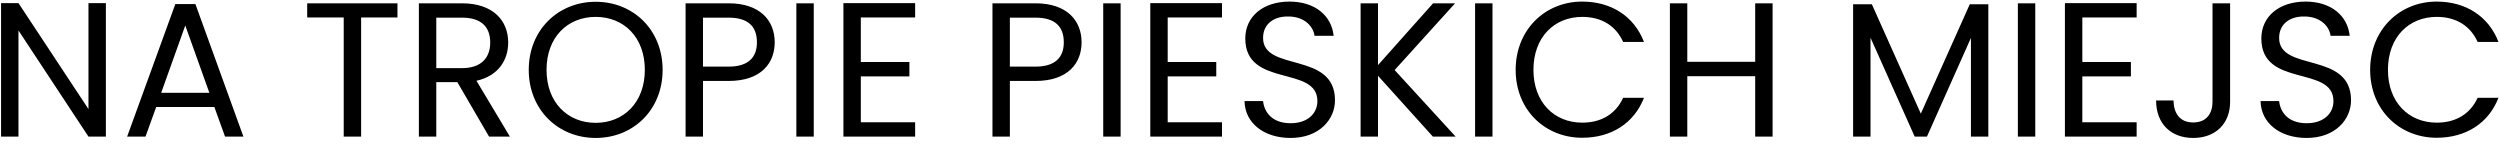 <svg width="183" height="11" viewBox="0 0 183 11" fill="none" xmlns="http://www.w3.org/2000/svg">
<path d="M6.476 0.228V7.984L1.352 0.228H0.078V10H1.352V2.23L6.476 10H7.75V0.228H6.476ZM16.474 10H17.818L14.304 0.298H12.834L9.306 10H10.65L11.434 7.83H15.69L16.474 10ZM15.326 6.794H11.798L13.562 1.866L15.326 6.794ZM22.486 1.278H25.16V10H26.434V1.278H29.094V0.242H22.486V1.278ZM35.884 3.112C35.884 4.204 35.254 4.988 33.812 4.988H31.936V1.292H33.812C35.268 1.292 35.884 2.006 35.884 3.112ZM30.662 0.242V10H31.936V6.01H33.476L35.8 10H37.326L34.876 5.912C36.514 5.548 37.2 4.358 37.2 3.112C37.2 1.516 36.108 0.242 33.812 0.242H30.662ZM48.504 5.114C48.504 2.188 46.362 0.13 43.604 0.13C40.86 0.13 38.704 2.188 38.704 5.114C38.704 8.04 40.86 10.098 43.604 10.098C46.362 10.098 48.504 8.04 48.504 5.114ZM40.006 5.114C40.006 2.72 41.546 1.236 43.604 1.236C45.662 1.236 47.202 2.72 47.202 5.114C47.202 7.494 45.662 8.992 43.604 8.992C41.546 8.992 40.006 7.494 40.006 5.114ZM51.459 4.876V1.292H53.335C54.791 1.292 55.407 1.964 55.407 3.098C55.407 4.19 54.791 4.876 53.335 4.876H51.459ZM56.709 3.098C56.709 1.502 55.631 0.242 53.335 0.242H50.185V10H51.459V5.926H53.335C55.757 5.926 56.709 4.582 56.709 3.098ZM58.293 10H59.567V0.242H58.293V10ZM66.988 0.228H61.738V10H66.988V8.95H63.012V5.59H66.568V4.54H63.012V1.278H66.988V0.228ZM73.922 4.876V1.292H75.798C77.254 1.292 77.87 1.964 77.87 3.098C77.87 4.19 77.254 4.876 75.798 4.876H73.922ZM79.172 3.098C79.172 1.502 78.094 0.242 75.798 0.242H72.648V10H73.922V5.926H75.798C78.22 5.926 79.172 4.582 79.172 3.098ZM80.756 10H82.03V0.242H80.756V10ZM89.451 0.228H84.201V10H89.451V8.95H85.475V5.59H89.031V4.54H85.475V1.278H89.451V0.228ZM97.721 7.34C97.721 3.728 92.457 5.296 92.457 2.776C92.457 1.726 93.283 1.18 94.333 1.208C95.523 1.222 96.139 1.964 96.223 2.622H97.623C97.469 1.138 96.251 0.116 94.389 0.116C92.457 0.116 91.155 1.208 91.155 2.818C91.155 6.444 96.433 4.764 96.433 7.396C96.433 8.32 95.705 9.02 94.473 9.02C93.115 9.02 92.541 8.208 92.457 7.396H91.099C91.127 9.006 92.513 10.098 94.473 10.098C96.587 10.098 97.721 8.726 97.721 7.34ZM104.888 10H106.554L102.088 5.128L106.512 0.242H104.902L100.87 4.764V0.242H99.596V10H100.87V5.548L104.888 10ZM107.976 10H109.25V0.242H107.976V10ZM110.946 5.114C110.946 8.04 113.088 10.084 115.818 10.084C117.932 10.084 119.612 9.034 120.34 7.158H118.814C118.282 8.32 117.246 8.978 115.818 8.978C113.774 8.978 112.248 7.494 112.248 5.114C112.248 2.72 113.774 1.236 115.818 1.236C117.246 1.236 118.282 1.894 118.814 3.07H120.34C119.612 1.18 117.932 0.116 115.818 0.116C113.088 0.116 110.946 2.188 110.946 5.114ZM128.48 10H129.754V0.242H128.48V4.526H123.51V0.242H122.236V10H123.51V5.576H128.48V10ZM135.648 10H136.922V2.762L140.156 10H141.052L144.272 2.776V10H145.546V0.312H144.188L140.604 8.32L137.02 0.312H135.648V10ZM147.707 10H148.981V0.242H147.707V10ZM156.402 0.228H151.152V10H156.402V8.95H152.426V5.59H155.982V4.54H152.426V1.278H156.402V0.228ZM161.956 7.452C161.956 8.264 161.55 8.964 160.542 8.964C159.534 8.964 159.114 8.25 159.1 7.354H157.826C157.826 9.062 158.918 10.098 160.542 10.098C162.152 10.098 163.244 9.076 163.244 7.452V0.242H161.956V7.452ZM172.096 7.34C172.096 3.728 166.832 5.296 166.832 2.776C166.832 1.726 167.658 1.18 168.708 1.208C169.898 1.222 170.514 1.964 170.598 2.622H171.998C171.844 1.138 170.626 0.116 168.764 0.116C166.832 0.116 165.53 1.208 165.53 2.818C165.53 6.444 170.808 4.764 170.808 7.396C170.808 8.32 170.08 9.02 168.848 9.02C167.49 9.02 166.916 8.208 166.832 7.396H165.474C165.502 9.006 166.888 10.098 168.848 10.098C170.962 10.098 172.096 8.726 172.096 7.34ZM173.495 5.114C173.495 8.04 175.637 10.084 178.367 10.084C180.481 10.084 182.161 9.034 182.889 7.158H181.363C180.831 8.32 179.795 8.978 178.367 8.978C176.323 8.978 174.797 7.494 174.797 5.114C174.797 2.72 176.323 1.236 178.367 1.236C179.795 1.236 180.831 1.894 181.363 3.07H182.889C182.161 1.18 180.481 0.116 178.367 0.116C175.637 0.116 173.495 2.188 173.495 5.114Z" fill="black"/>
</svg>
